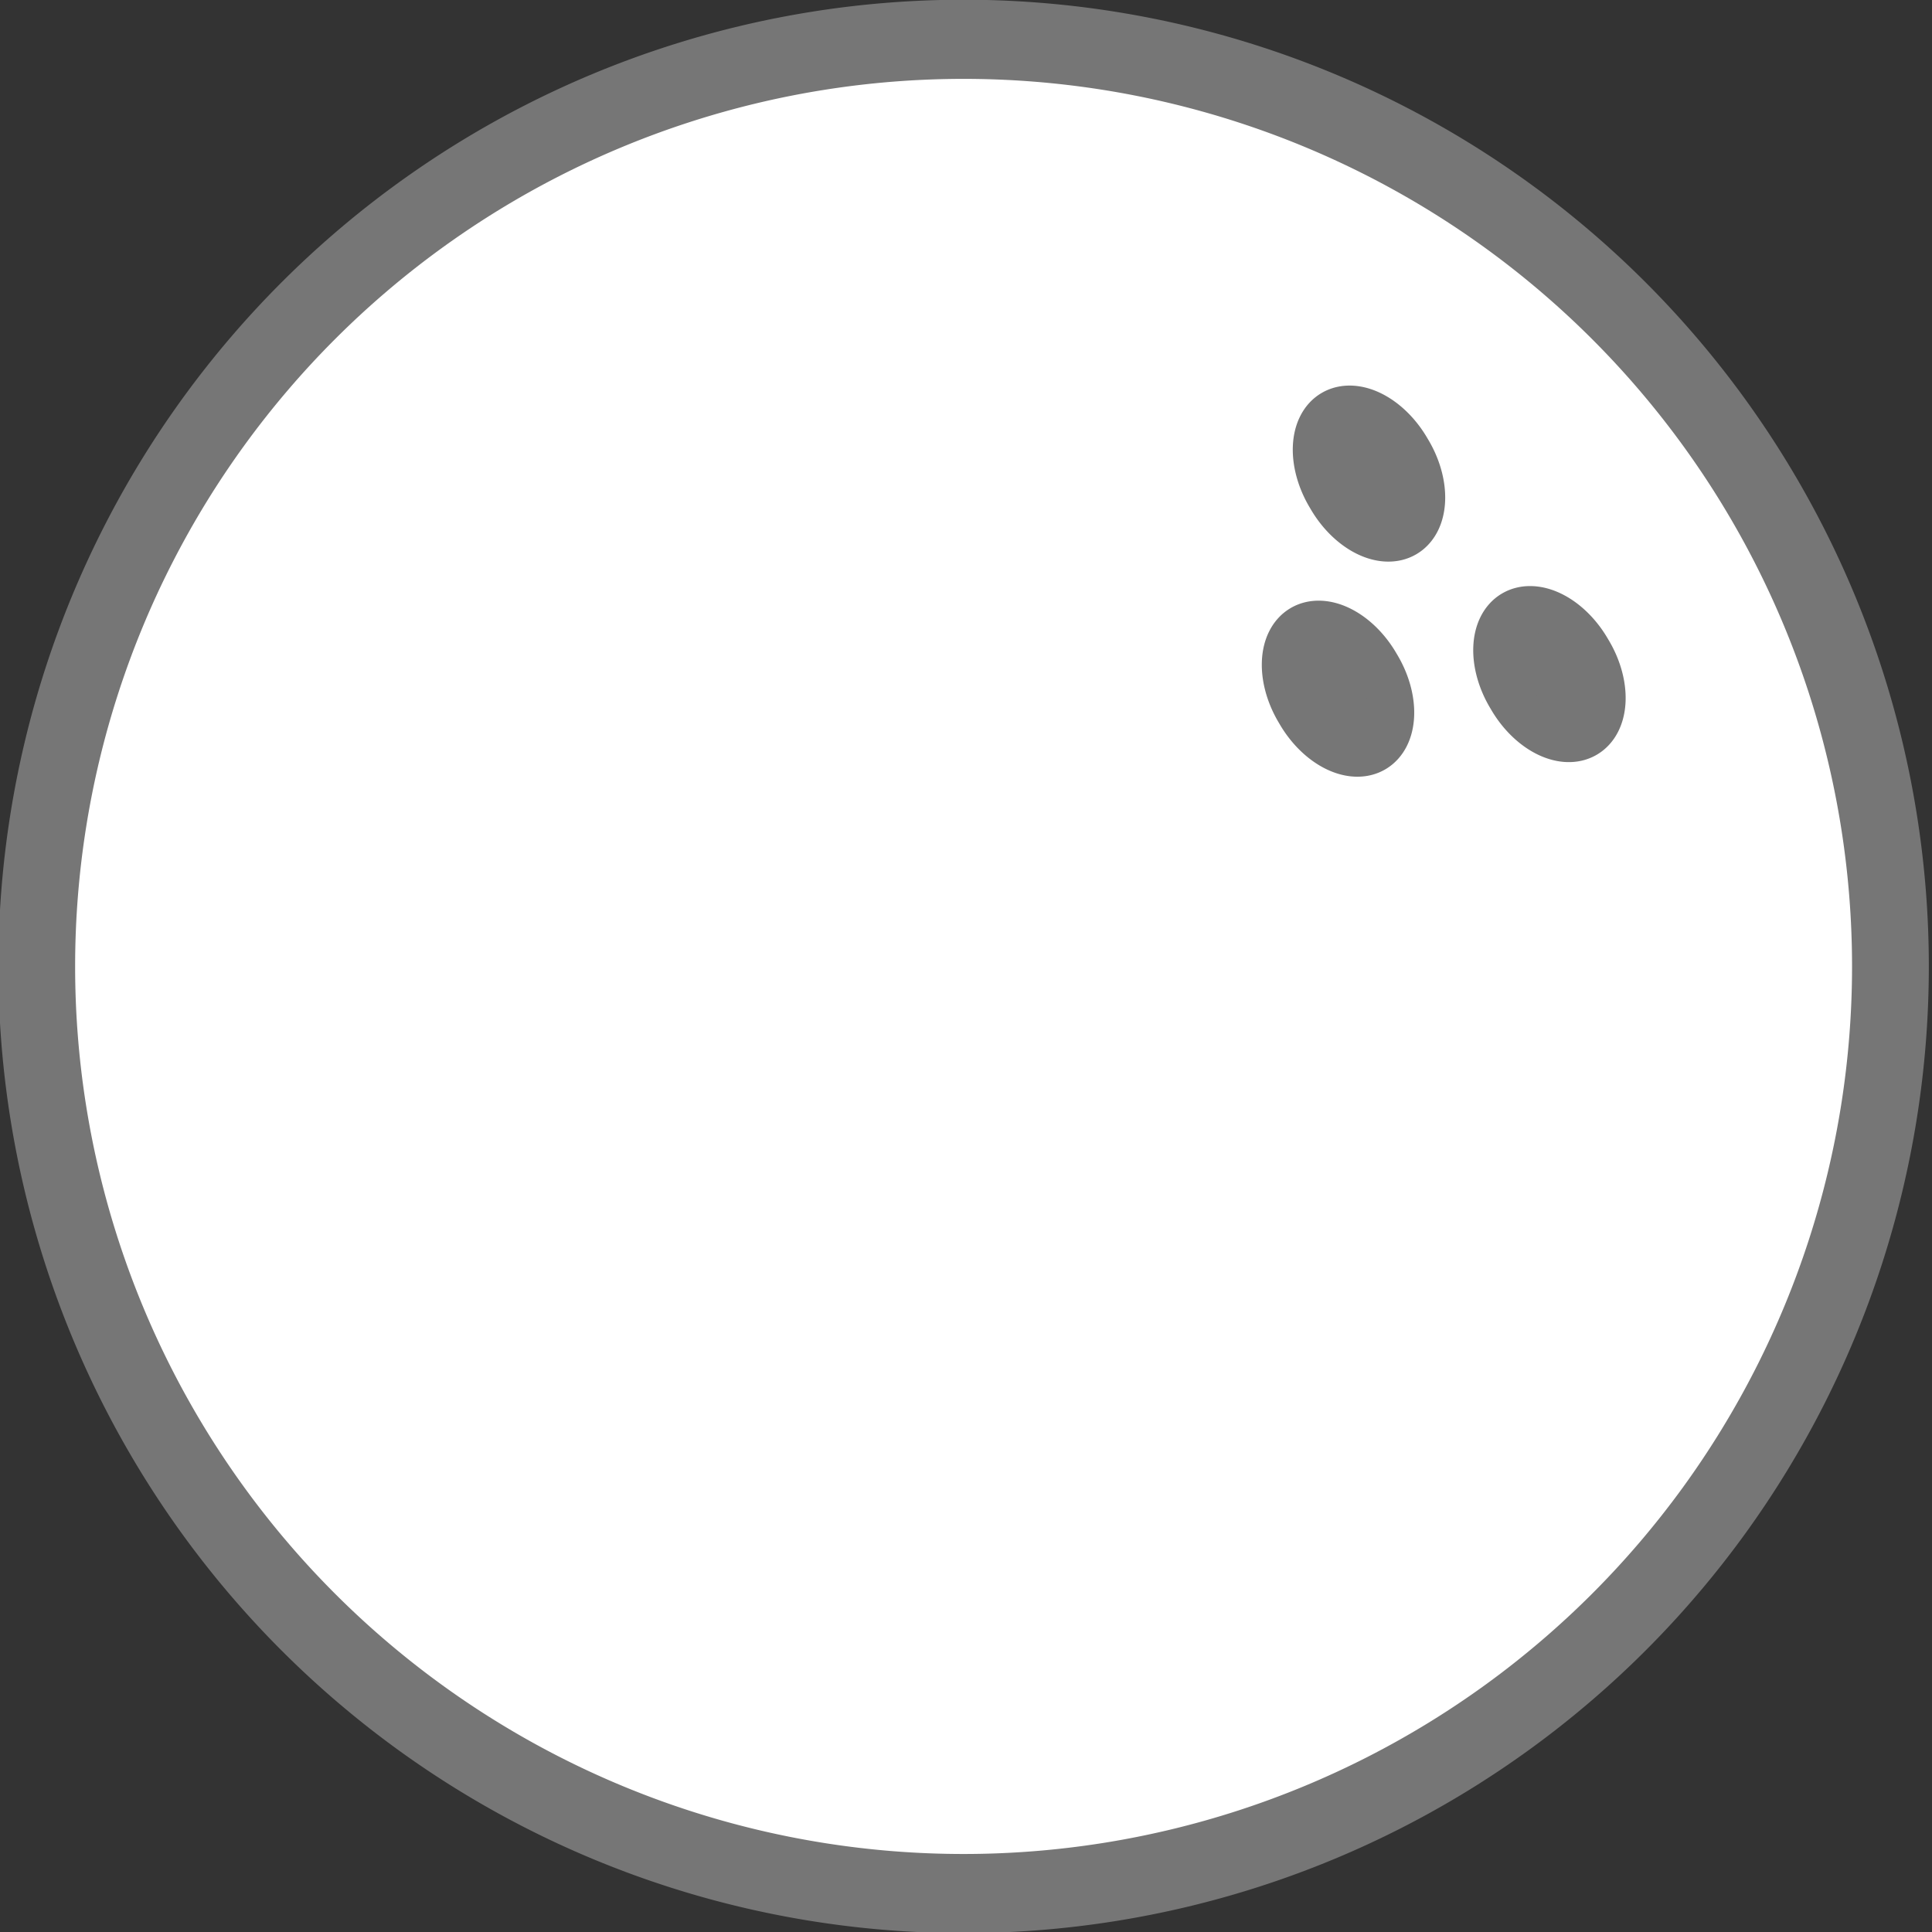 <?xml version="1.0" encoding="UTF-8" standalone="no"?>
<!-- Created with Inkscape (http://www.inkscape.org/) -->

<svg
   xmlns:dc="http://purl.org/dc/elements/1.1/"
   xmlns:cc="http://creativecommons.org/ns#"
   xmlns:rdf="http://www.w3.org/1999/02/22-rdf-syntax-ns#"
   xmlns:svg="http://www.w3.org/2000/svg"
   xmlns="http://www.w3.org/2000/svg"
   version="1.1"
   width="85"
   height="85"
   id="svg2">
  <rect width="100%" height="100%" fill="#333333" stroke="none"/>
  <defs
     id="defs4" />
  <g
     transform="translate(0,-967.362)"
     id="layer1">
    <path
       d="m 348.571,107.286 a 24.143,23.429 0 1 1 -48.286,0 24.143,23.429 0 1 1 48.286,0 z"
       transform="matrix(1.689,0,0,1.741,-505.565,823.096)"
       id="path2985"
       style="fill:#ffffff;fill-opacity:1;fill-rule:nonzero;stroke:#767676;stroke-width:2;stroke-linecap:round;stroke-linejoin:round;stroke-miterlimit:4;stroke-opacity:1;stroke-dasharray:none;stroke-dashoffset:0" />
    <path
       d="m -19.726,33.358 a 2.005,3.047 0 1 1 -4.009,0 2.005,3.047 0 1 1 4.009,0 z"
       transform="matrix(0.861,-0.508,0.508,0.861,61.994,948.438)"
       id="path2987"
       style="fill:#767676;fill-opacity:1;fill-rule:nonzero;stroke:#767676;stroke-width:2;stroke-linecap:round;stroke-linejoin:round;stroke-miterlimit:4;stroke-opacity:1;stroke-dasharray:none;stroke-dashoffset:0" />
    <path
       d="m -19.726,33.358 a 2.005,3.047 0 1 1 -4.009,0 2.005,3.047 0 1 1 4.009,0 z"
       transform="matrix(0.861,-0.508,0.508,0.861,69.933,957.259)"
       id="path2987-1"
       style="fill:#767676;fill-opacity:1;fill-rule:nonzero;stroke:#767676;stroke-width:2;stroke-linecap:round;stroke-linejoin:round;stroke-miterlimit:4;stroke-opacity:1;stroke-dasharray:none;stroke-dashoffset:0" />
    <path
       d="m -19.726,33.358 a 2.005,3.047 0 1 1 -4.009,0 2.005,3.047 0 1 1 4.009,0 z"
       transform="matrix(0.861,-0.508,0.508,0.861,60.631,957.901)"
       id="path2987-0"
       style="fill:#767676;fill-opacity:1;fill-rule:nonzero;stroke:#767676;stroke-width:2;stroke-linecap:round;stroke-linejoin:round;stroke-miterlimit:4;stroke-opacity:1;stroke-dasharray:none;stroke-dashoffset:0" />
  </g>
</svg>
